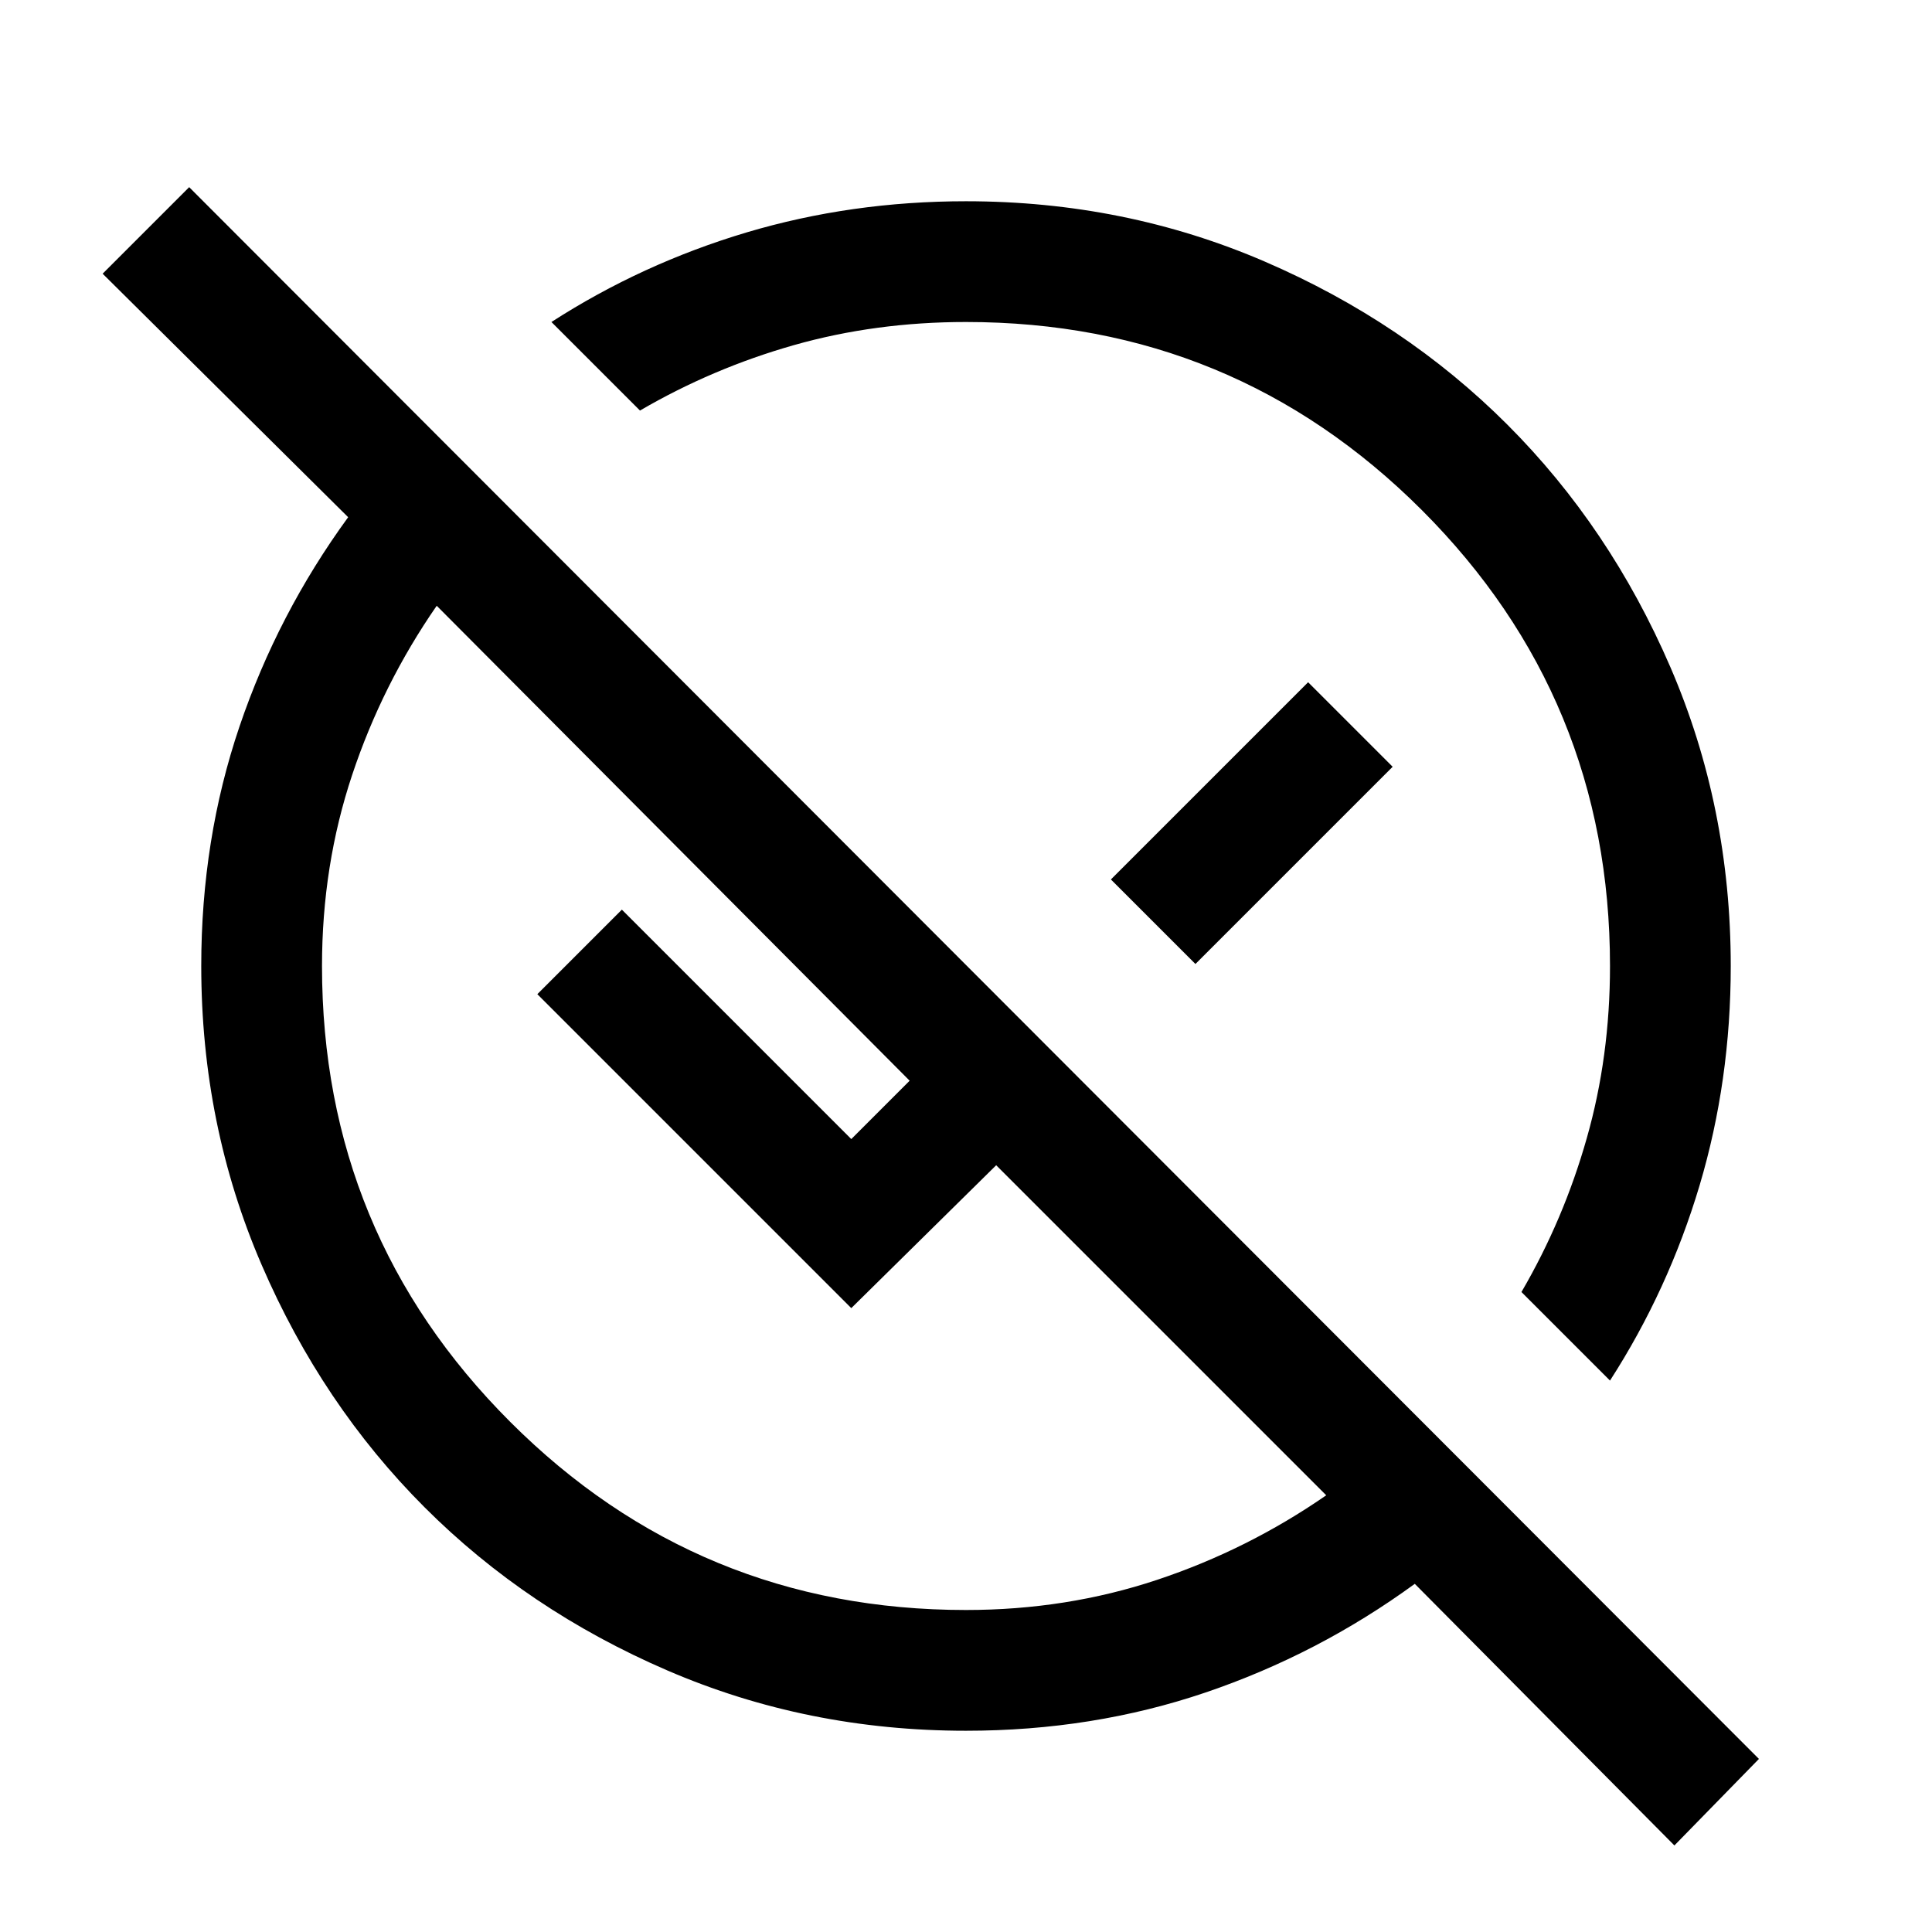 <svg xmlns="http://www.w3.org/2000/svg" height="24" width="24"><path d="M20.8 22.925 17.575 19.675Q16.375 20.55 14.975 21.025Q13.575 21.5 12 21.5Q10.025 21.5 8.288 20.75Q6.55 20 5.275 18.725Q4 17.45 3.25 15.712Q2.5 13.975 2.5 12Q2.5 10.425 2.975 9.025Q3.45 7.625 4.325 6.425L1.275 3.4L2.35 2.325L21.85 21.85ZM12 20Q13.25 20 14.375 19.625Q15.5 19.25 16.475 18.575L12.375 14.475L10.575 16.25L6.675 12.35L7.725 11.3L10.575 14.15L11.3 13.425L5.425 7.525Q4.75 8.5 4.375 9.625Q4 10.75 4 12Q4 15.325 6.338 17.663Q8.675 20 12 20ZM20 17.15 18.9 16.05Q19.425 15.15 19.712 14.137Q20 13.125 20 12Q20 8.675 17.663 6.337Q15.325 4 12 4Q10.875 4 9.863 4.287Q8.85 4.575 7.95 5.1L6.85 4Q7.975 3.275 9.275 2.887Q10.575 2.5 12 2.5Q13.975 2.5 15.713 3.25Q17.45 4 18.725 5.275Q20 6.55 20.75 8.287Q21.5 10.025 21.5 12Q21.5 13.425 21.113 14.725Q20.725 16.025 20 17.15ZM14.85 11.975 13.8 10.925 16.25 8.475 17.3 9.525ZM13.425 10.575Q13.425 10.575 13.425 10.575Q13.425 10.575 13.425 10.575Q13.425 10.575 13.425 10.575Q13.425 10.575 13.425 10.575Q13.425 10.575 13.425 10.575Q13.425 10.575 13.425 10.575ZM10.95 13.05Q10.95 13.05 10.95 13.05Q10.95 13.05 10.95 13.05Q10.95 13.05 10.95 13.05Q10.95 13.05 10.95 13.05Q10.95 13.05 10.95 13.05Q10.95 13.05 10.95 13.05Z"/></svg>